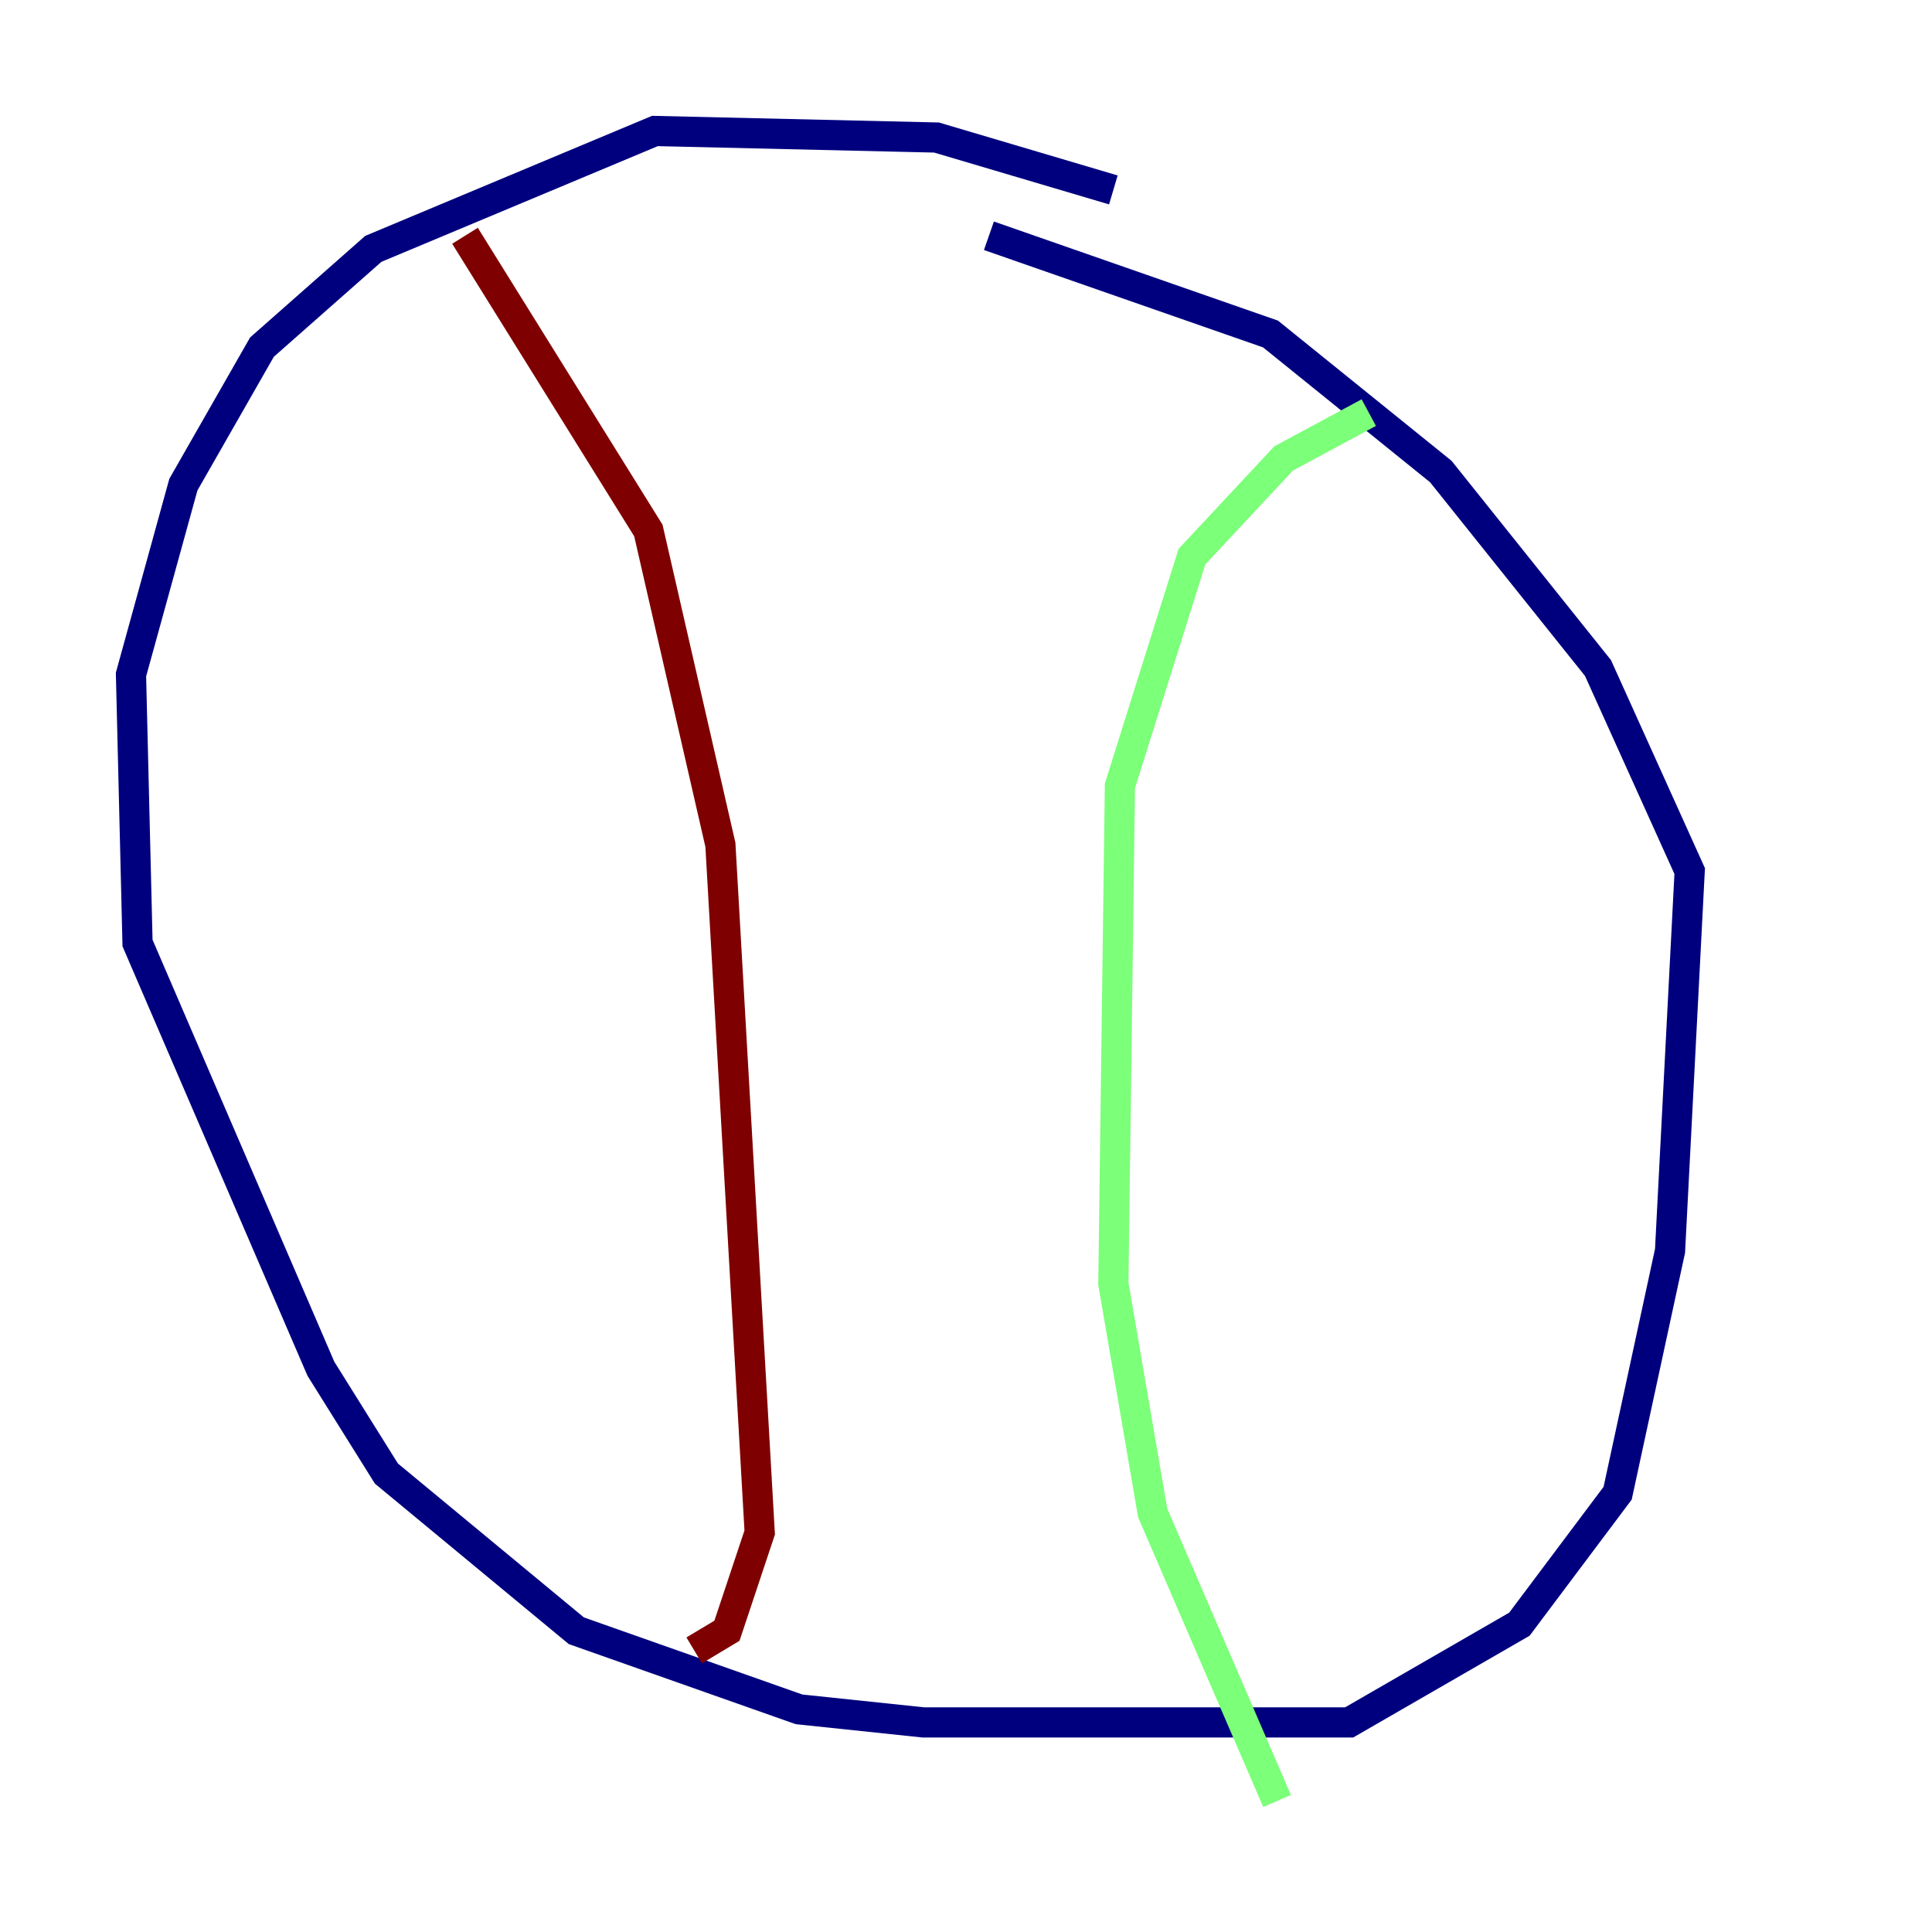 <?xml version="1.0" encoding="utf-8" ?>
<svg baseProfile="tiny" height="128" version="1.2" viewBox="0,0,128,128" width="128" xmlns="http://www.w3.org/2000/svg" xmlns:ev="http://www.w3.org/2001/xml-events" xmlns:xlink="http://www.w3.org/1999/xlink"><defs /><polyline fill="none" points="73.763,12.583 62.047,9.112 43.39,8.678 24.732,16.488 17.356,22.997 12.149,32.108 8.678,44.691 9.112,62.481 21.261,90.685 25.6,97.627 38.183,108.041 52.936,113.248 61.18,114.115 89.383,114.115 100.664,107.607 107.173,98.929 110.644,82.875 111.946,57.709 105.871,44.258 95.458,31.241 84.176,22.129 65.519,15.62" stroke="#00007f" stroke-width="2" /><polyline fill="none" points="90.685,27.336 85.044,30.373 78.969,36.881 74.197,52.068 73.763,85.044 76.366,100.231 84.61,119.322" stroke="#7cff79" stroke-width="2" /><polyline fill="none" points="30.807,15.62 42.956,35.146 47.729,55.973 50.332,101.532 48.163,108.041 45.993,109.342" stroke="#7f0000" stroke-width="2" /></svg>